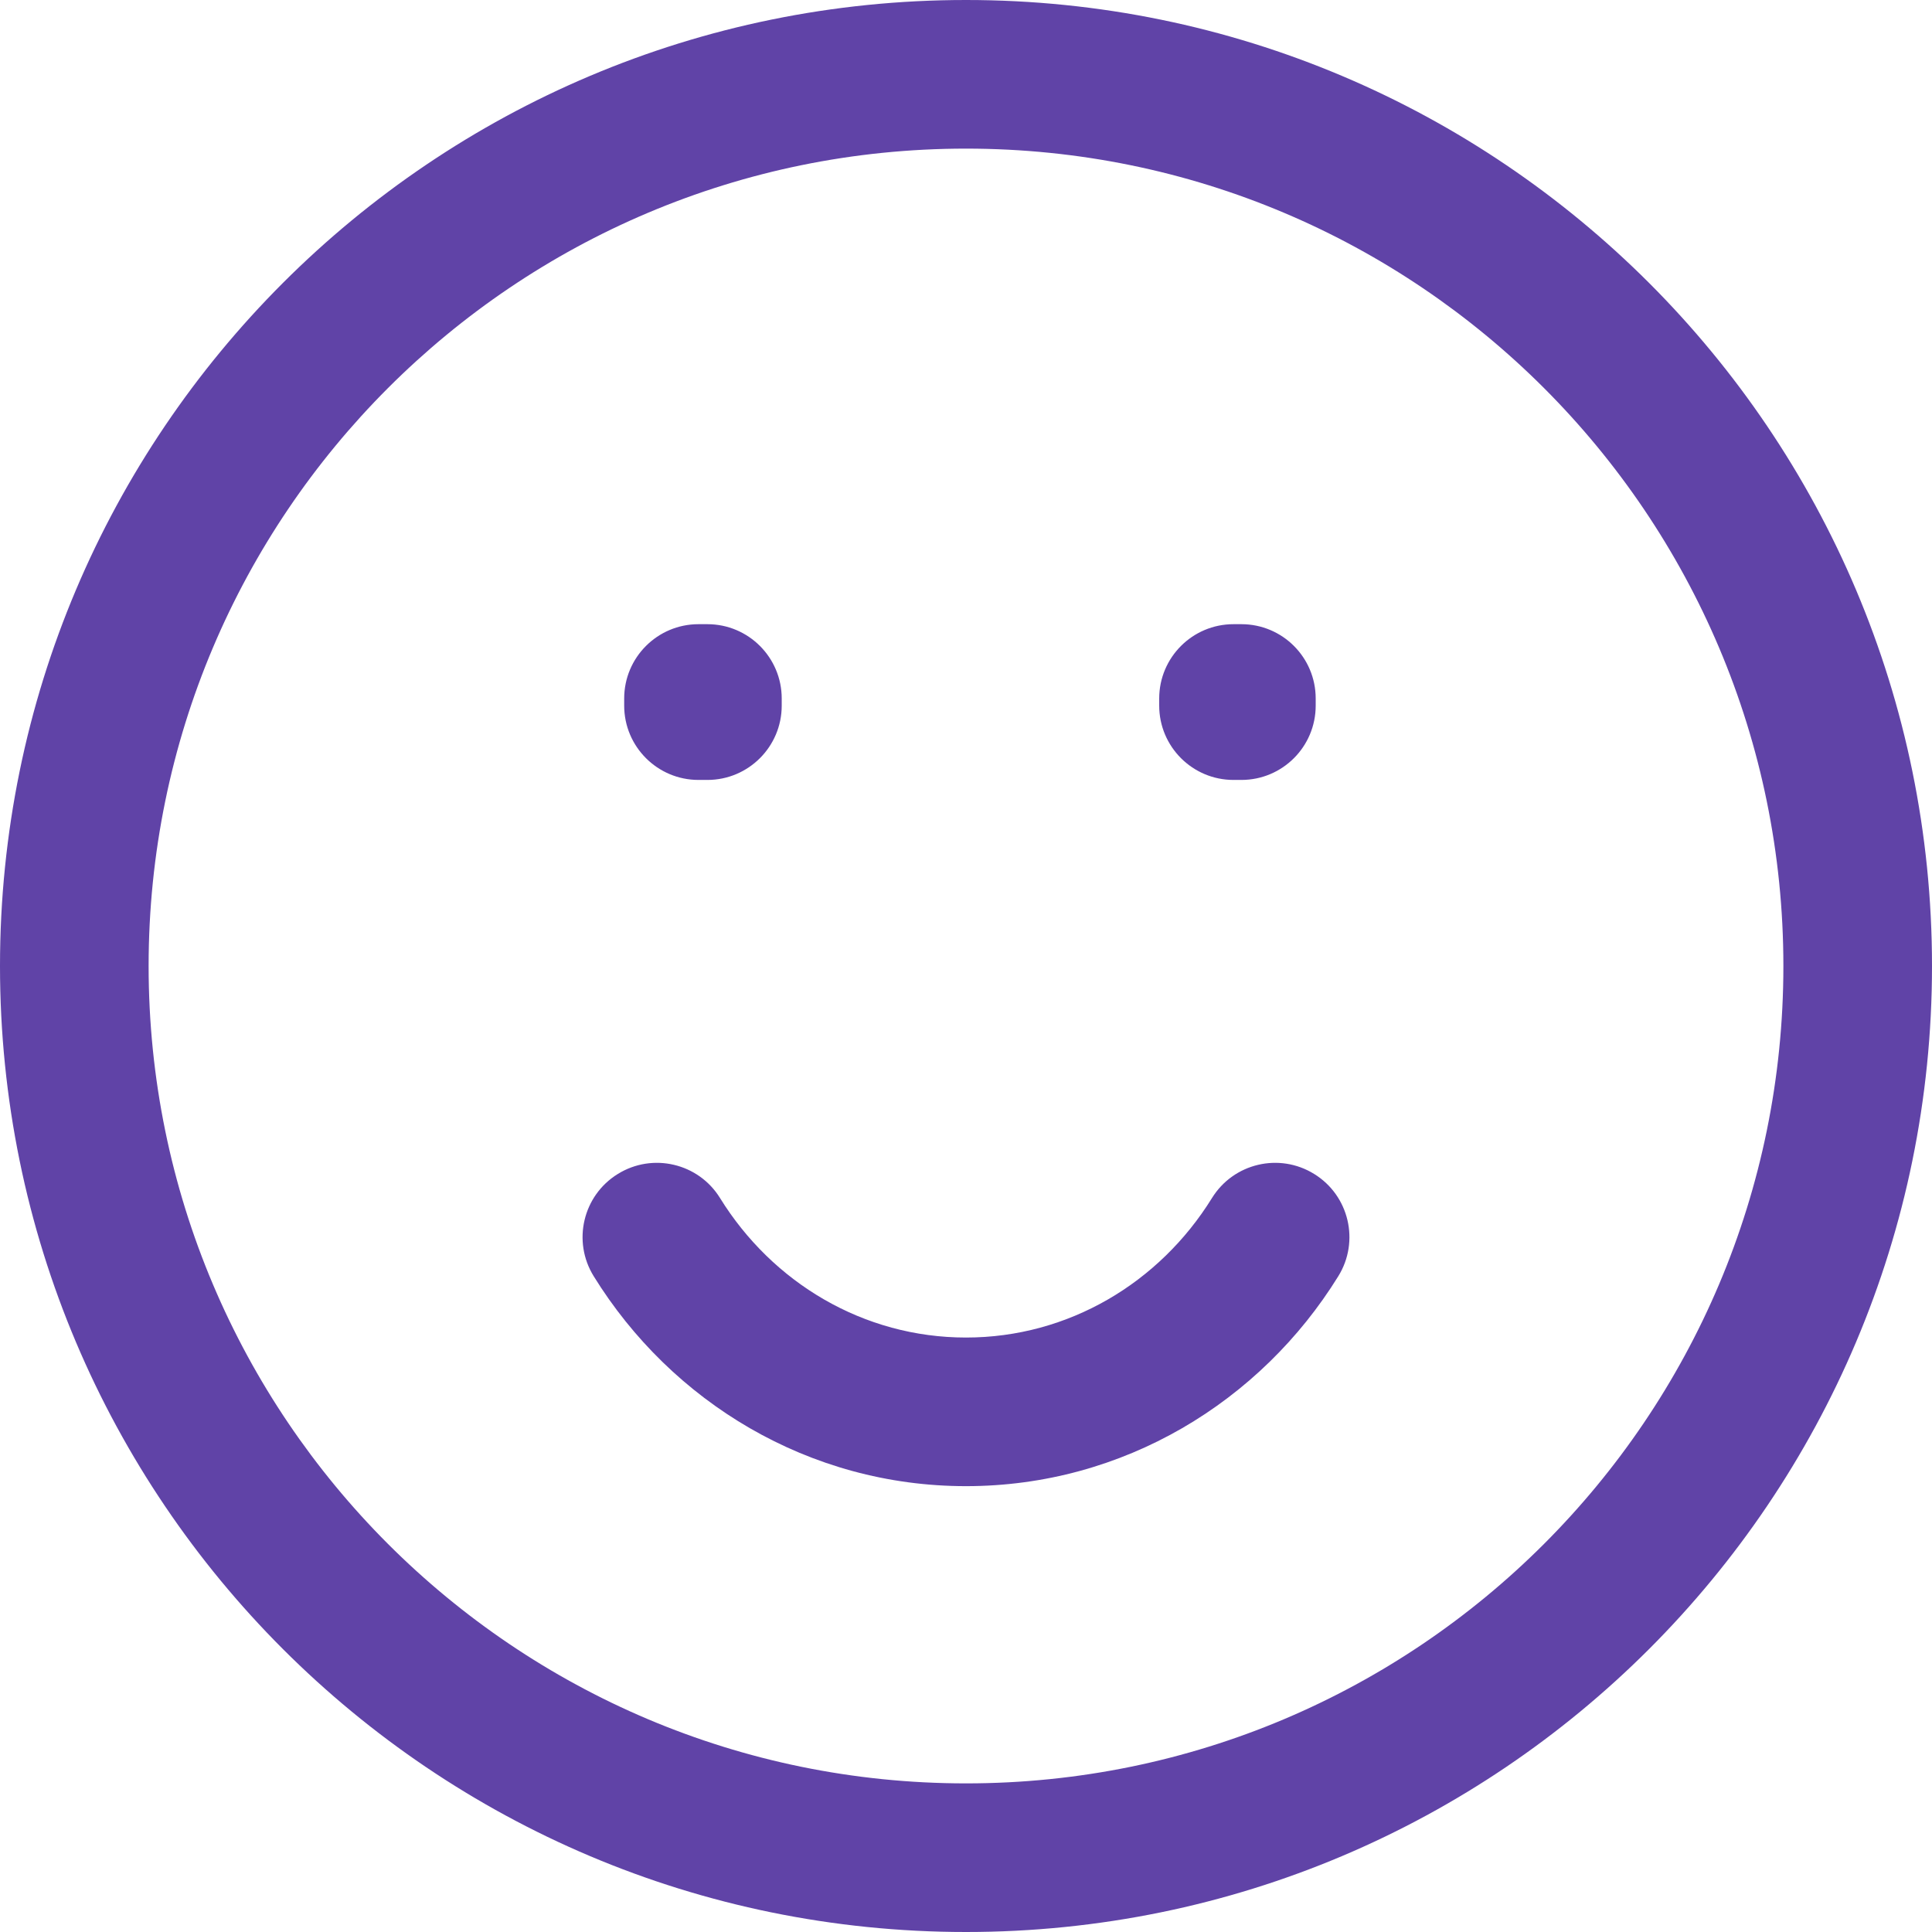 <svg width="26" height="26" viewBox="0 0 26 26" fill="none" xmlns="http://www.w3.org/2000/svg">
<path d="M9.4 9.4V8.4C8.848 8.4 8.4 8.848 8.4 9.4H9.4ZM9.52 9.4H10.52C10.52 8.848 10.072 8.4 9.52 8.4V9.4ZM16.6 9.4V8.4C16.048 8.4 15.6 8.848 15.6 9.4H16.6ZM16.706 9.4H17.706C17.706 8.848 17.259 8.4 16.706 8.4V9.4ZM9.52 9.496V10.496C10.072 10.496 10.52 10.048 10.52 9.496H9.52ZM9.4 9.496H8.4C8.4 10.048 8.848 10.496 9.4 10.496V9.496ZM16.706 9.496V10.496C17.259 10.496 17.706 10.048 17.706 9.496H16.706ZM16.6 9.496H15.6C15.6 10.048 16.048 10.496 16.6 10.496V9.496ZM9.69 16.123C9.4 15.653 8.783 15.508 8.314 15.799C7.844 16.089 7.699 16.706 7.99 17.175L9.69 16.123ZM18.01 17.175C18.301 16.706 18.156 16.089 17.686 15.799C17.217 15.508 16.601 15.653 16.31 16.123L18.01 17.175ZM24 13C24 19.075 19.075 24 13 24V26C20.18 26 26 20.18 26 13H24ZM13 24C6.925 24 2 19.075 2 13H0C0 20.18 5.82 26 13 26V24ZM2 13C2 6.925 6.925 2 13 2V0C5.82 0 0 5.82 0 13H2ZM13 2C19.075 2 24 6.925 24 13H26C26 5.82 20.18 0 13 0V2ZM9.4 10.4H9.52V8.4H9.4V10.4ZM16.6 10.4H16.706V8.4H16.6V10.4ZM8.52 9.4V9.496H10.52V9.4H8.52ZM9.52 8.496H9.4V10.496H9.52V8.496ZM10.4 9.496V9.4H8.4V9.496H10.4ZM15.706 9.4V9.496H17.706V9.4H15.706ZM16.706 8.496H16.6V10.496H16.706V8.496ZM17.6 9.496V9.4H15.6V9.496H17.6ZM13 18C11.62 18 10.395 17.262 9.69 16.123L7.99 17.175C9.034 18.863 10.882 20 13 20V18ZM16.31 16.123C15.605 17.262 14.38 18 13 18V20C15.118 20 16.966 18.863 18.01 17.175L16.31 16.123Z" fill="#6043A7"/>
</svg>
